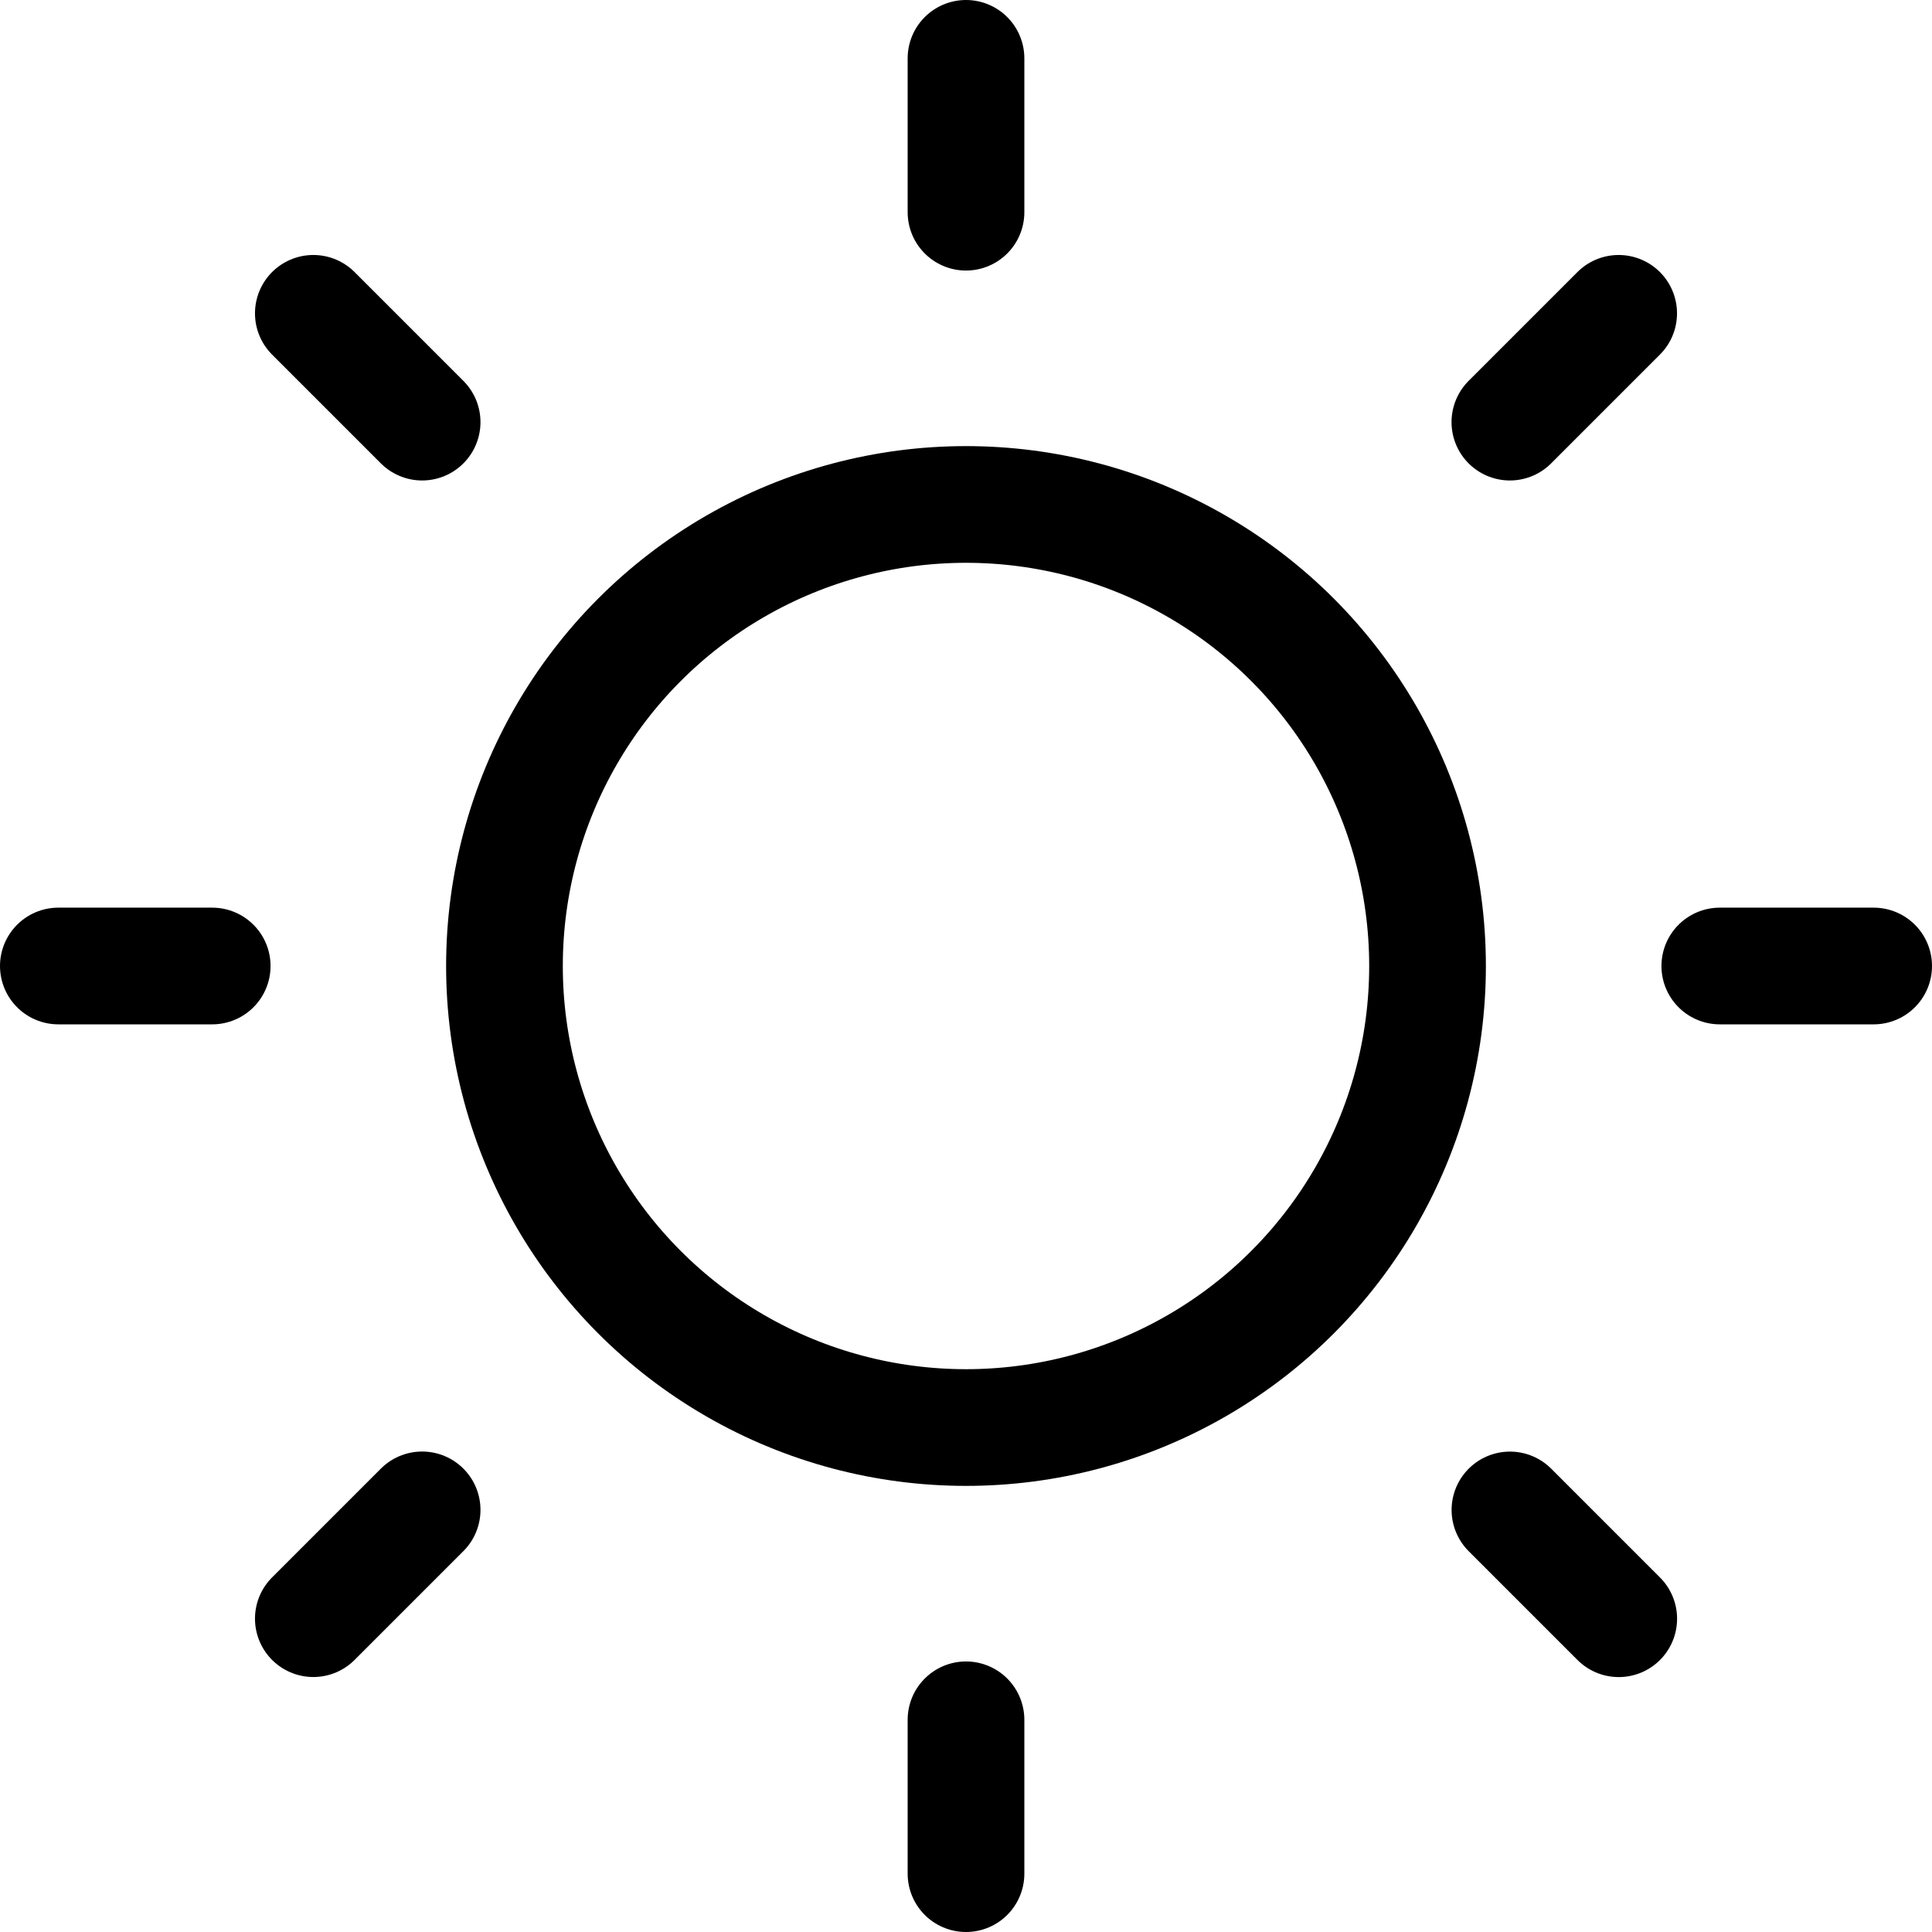 <svg xmlns="http://www.w3.org/2000/svg" width="29.8" height="29.8" viewBox="0 0 29.8 29.8">
  <g id="daylight" transform="translate(0.9 0.9)">
    <g id="Group_39282" data-name="Group 39282" transform="translate(3.933 3.933)">
      <line id="Line_2616" data-name="Line 2616" x1="1.678" y1="1.678" transform="translate(18.457 18.457)" fill="none"
        stroke="currentColor" stroke-linecap="round" stroke-linejoin="round" stroke-miterlimit="10" stroke-width="1.8" />
      <line id="Line_2617" data-name="Line 2617" x1="1.678" y1="1.678" transform="translate(0 0)" fill="none"
        stroke="currentColor" stroke-linecap="round" stroke-linejoin="round" stroke-miterlimit="10" stroke-width="1.8" />
    </g>
    <line id="Line_2618" data-name="Line 2618" x1="2.373" transform="translate(25.627 14)" fill="none" stroke="currentColor"
      stroke-linecap="round" stroke-linejoin="round" stroke-miterlimit="10" stroke-width="1.8" />
    <line id="Line_2619" data-name="Line 2619" x1="2.373" transform="translate(0 14)" fill="none" stroke="currentColor"
      stroke-linecap="round" stroke-linejoin="round" stroke-miterlimit="10" stroke-width="1.8" />
    <line id="Line_2620" data-name="Line 2620" x1="1.678" y2="1.678" transform="translate(22.389 3.933)" fill="none"
      stroke="currentColor" stroke-linecap="round" stroke-linejoin="round" stroke-miterlimit="10" stroke-width="1.8" />
    <line id="Line_2621" data-name="Line 2621" x1="1.678" y2="1.678" transform="translate(3.933 22.389)" fill="none"
      stroke="currentColor" stroke-linecap="round" stroke-linejoin="round" stroke-miterlimit="10" stroke-width="1.8" />
    <line id="Line_2622" data-name="Line 2622" y1="2.373" transform="translate(14 25.627)" fill="none" stroke="currentColor"
      stroke-linecap="round" stroke-linejoin="round" stroke-miterlimit="10" stroke-width="1.8" />
    <line id="Line_2623" data-name="Line 2623" y1="2.373" transform="translate(14)" fill="none" stroke="currentColor"
      stroke-linecap="round" stroke-linejoin="round" stroke-miterlimit="10" stroke-width="1.8" />
    <circle id="Ellipse_2825" data-name="Ellipse 2825" cx="7.119" cy="7.119" r="7.119"
      transform="translate(6.881 6.881)" fill="none" stroke="currentColor" stroke-linecap="round" stroke-linejoin="round"
      stroke-miterlimit="10" stroke-width="1.8" />
  </g>
</svg>